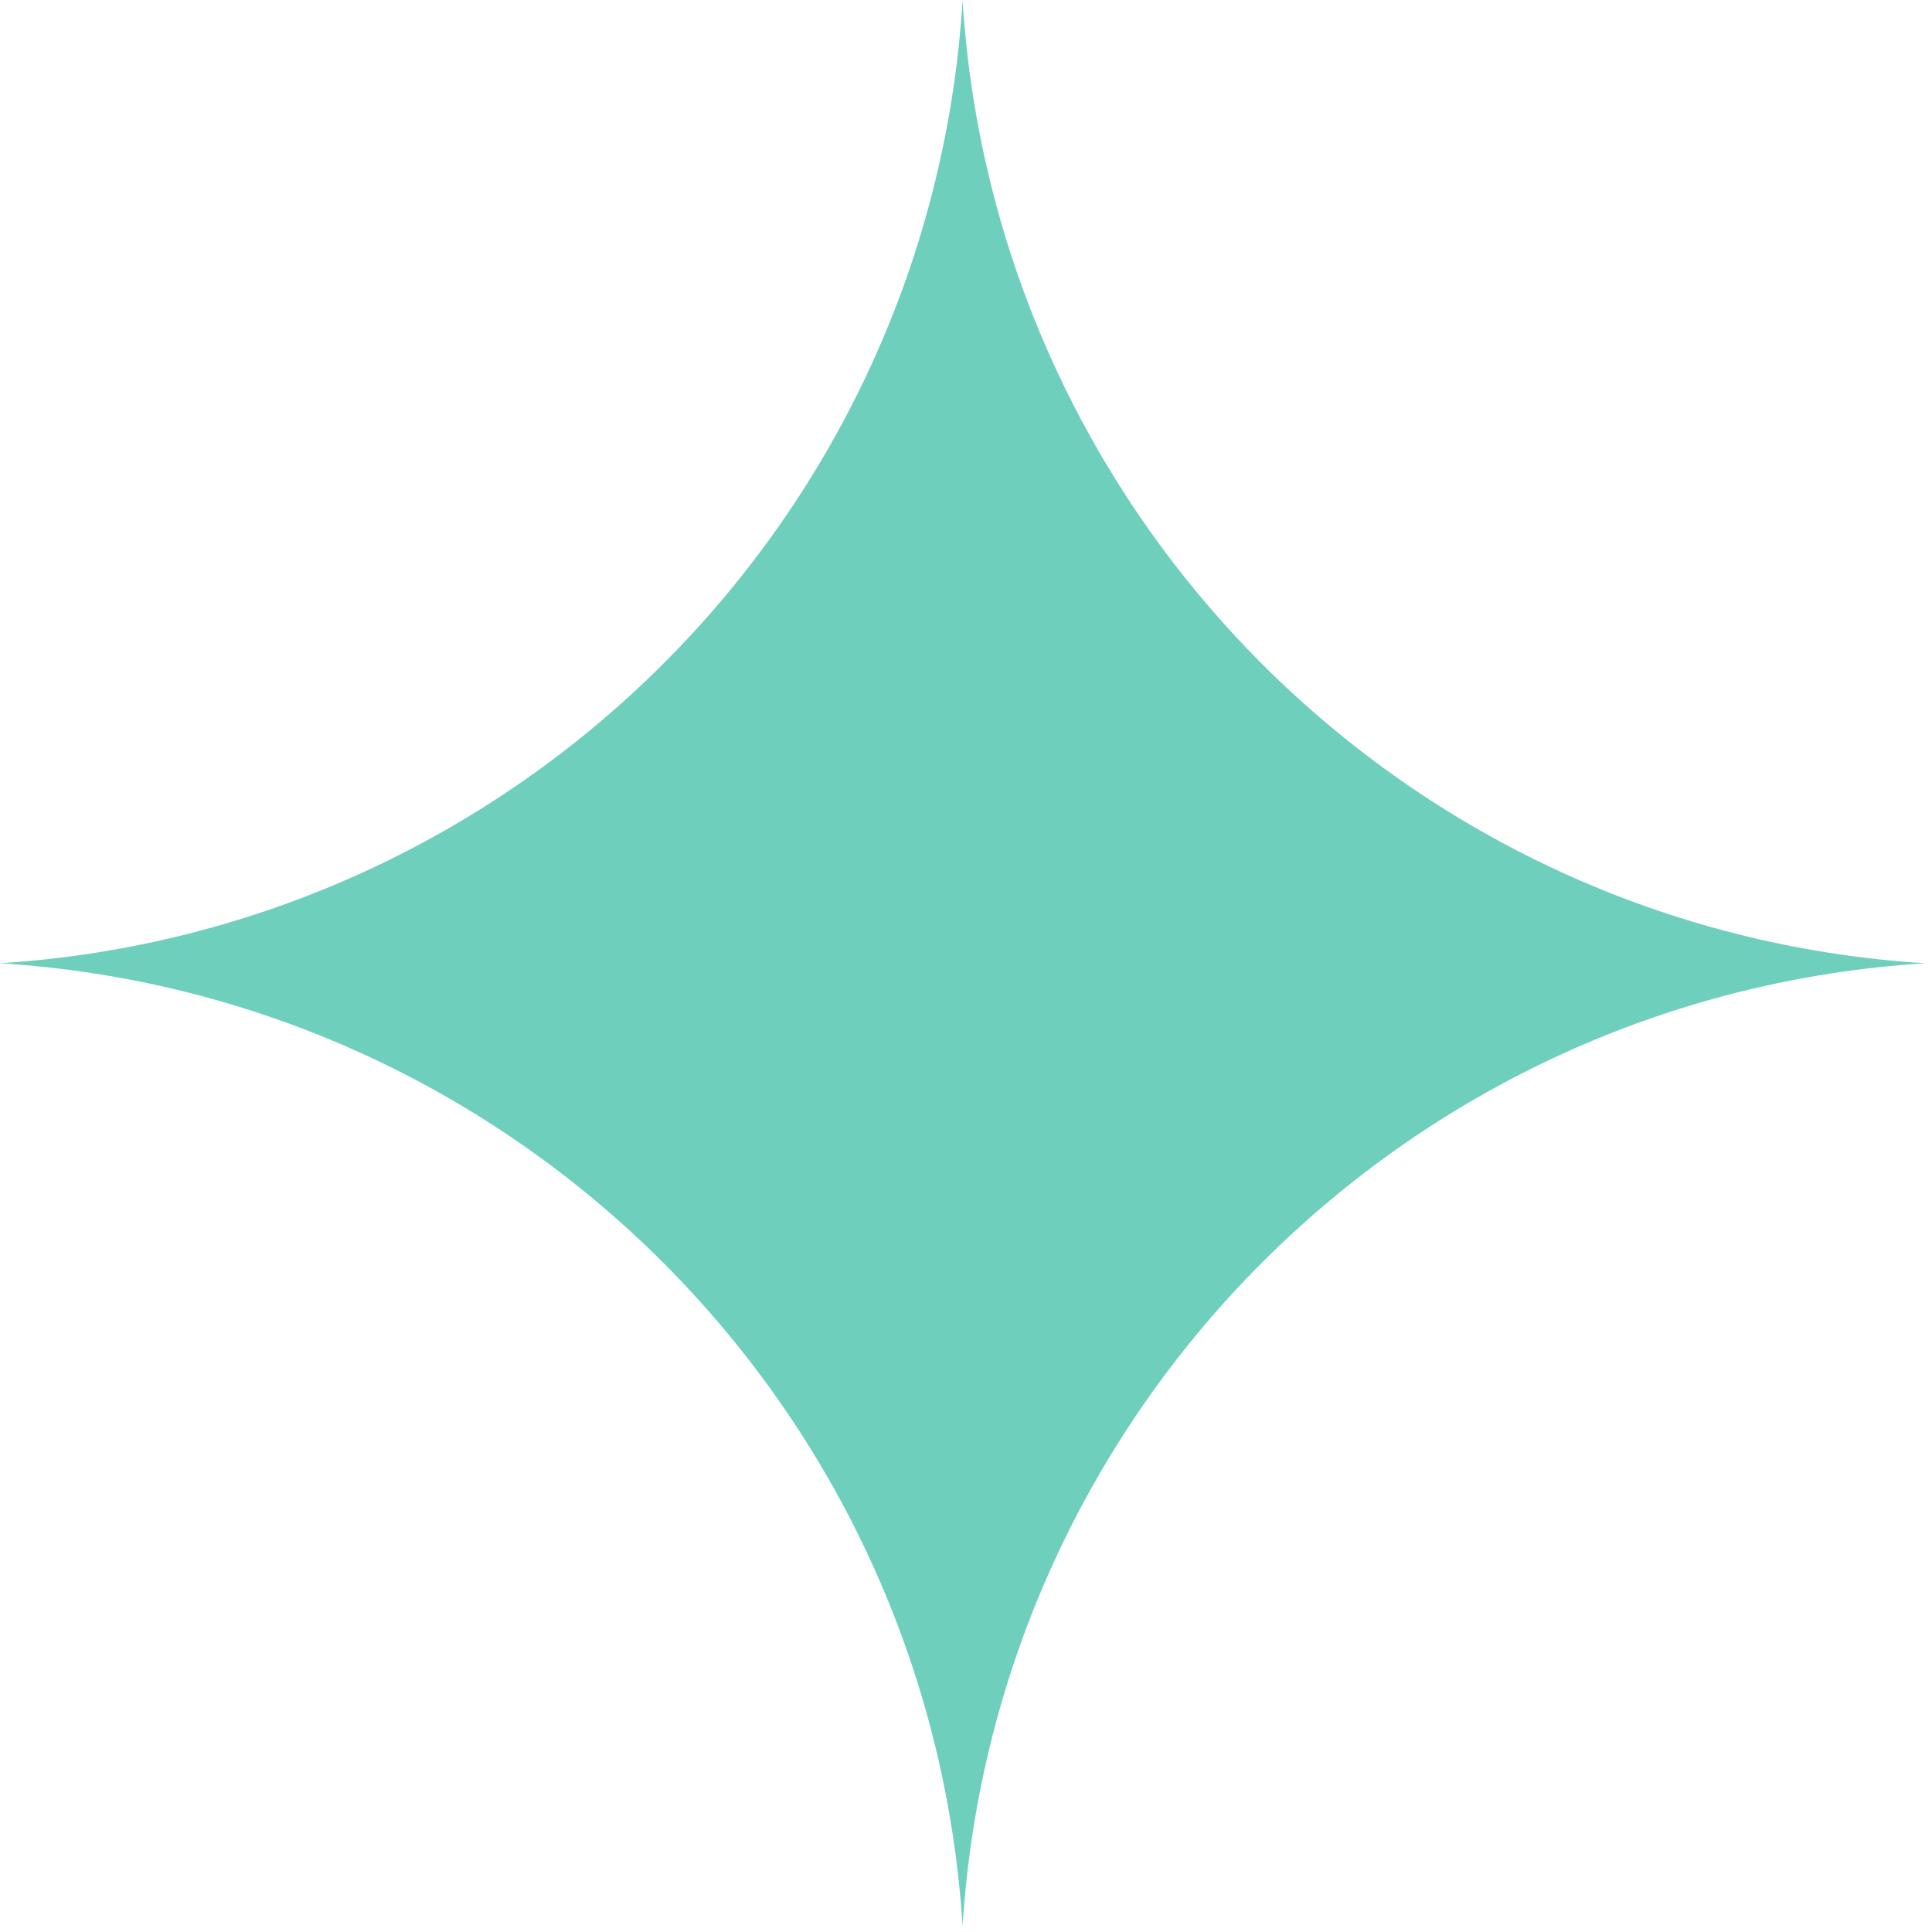<?xml version="1.0" encoding="utf-8"?>
<!-- Generator: Adobe Illustrator 26.1.0, SVG Export Plug-In . SVG Version: 6.00 Build 0)  -->
<svg version="1.1" id="Capa_1" xmlns="http://www.w3.org/2000/svg" xmlns:xlink="http://www.w3.org/1999/xlink" x="0px" y="0px"
	 viewBox="0 0 282 282" style="enable-background:new 0 0 282 282;" xml:space="preserve">
<style type="text/css">
	.st0{fill:#6ECFBC;}
</style>
<path class="st0" d="M140.5,281.1c-4.8-75.6-65-135.8-140.5-140.5c75.6-4.8,135.8-65,140.5-140.5c4.8,75.6,65,135.8,140.5,140.5
	C205.5,145.3,145.3,205.5,140.5,281.1z"/>
</svg>

